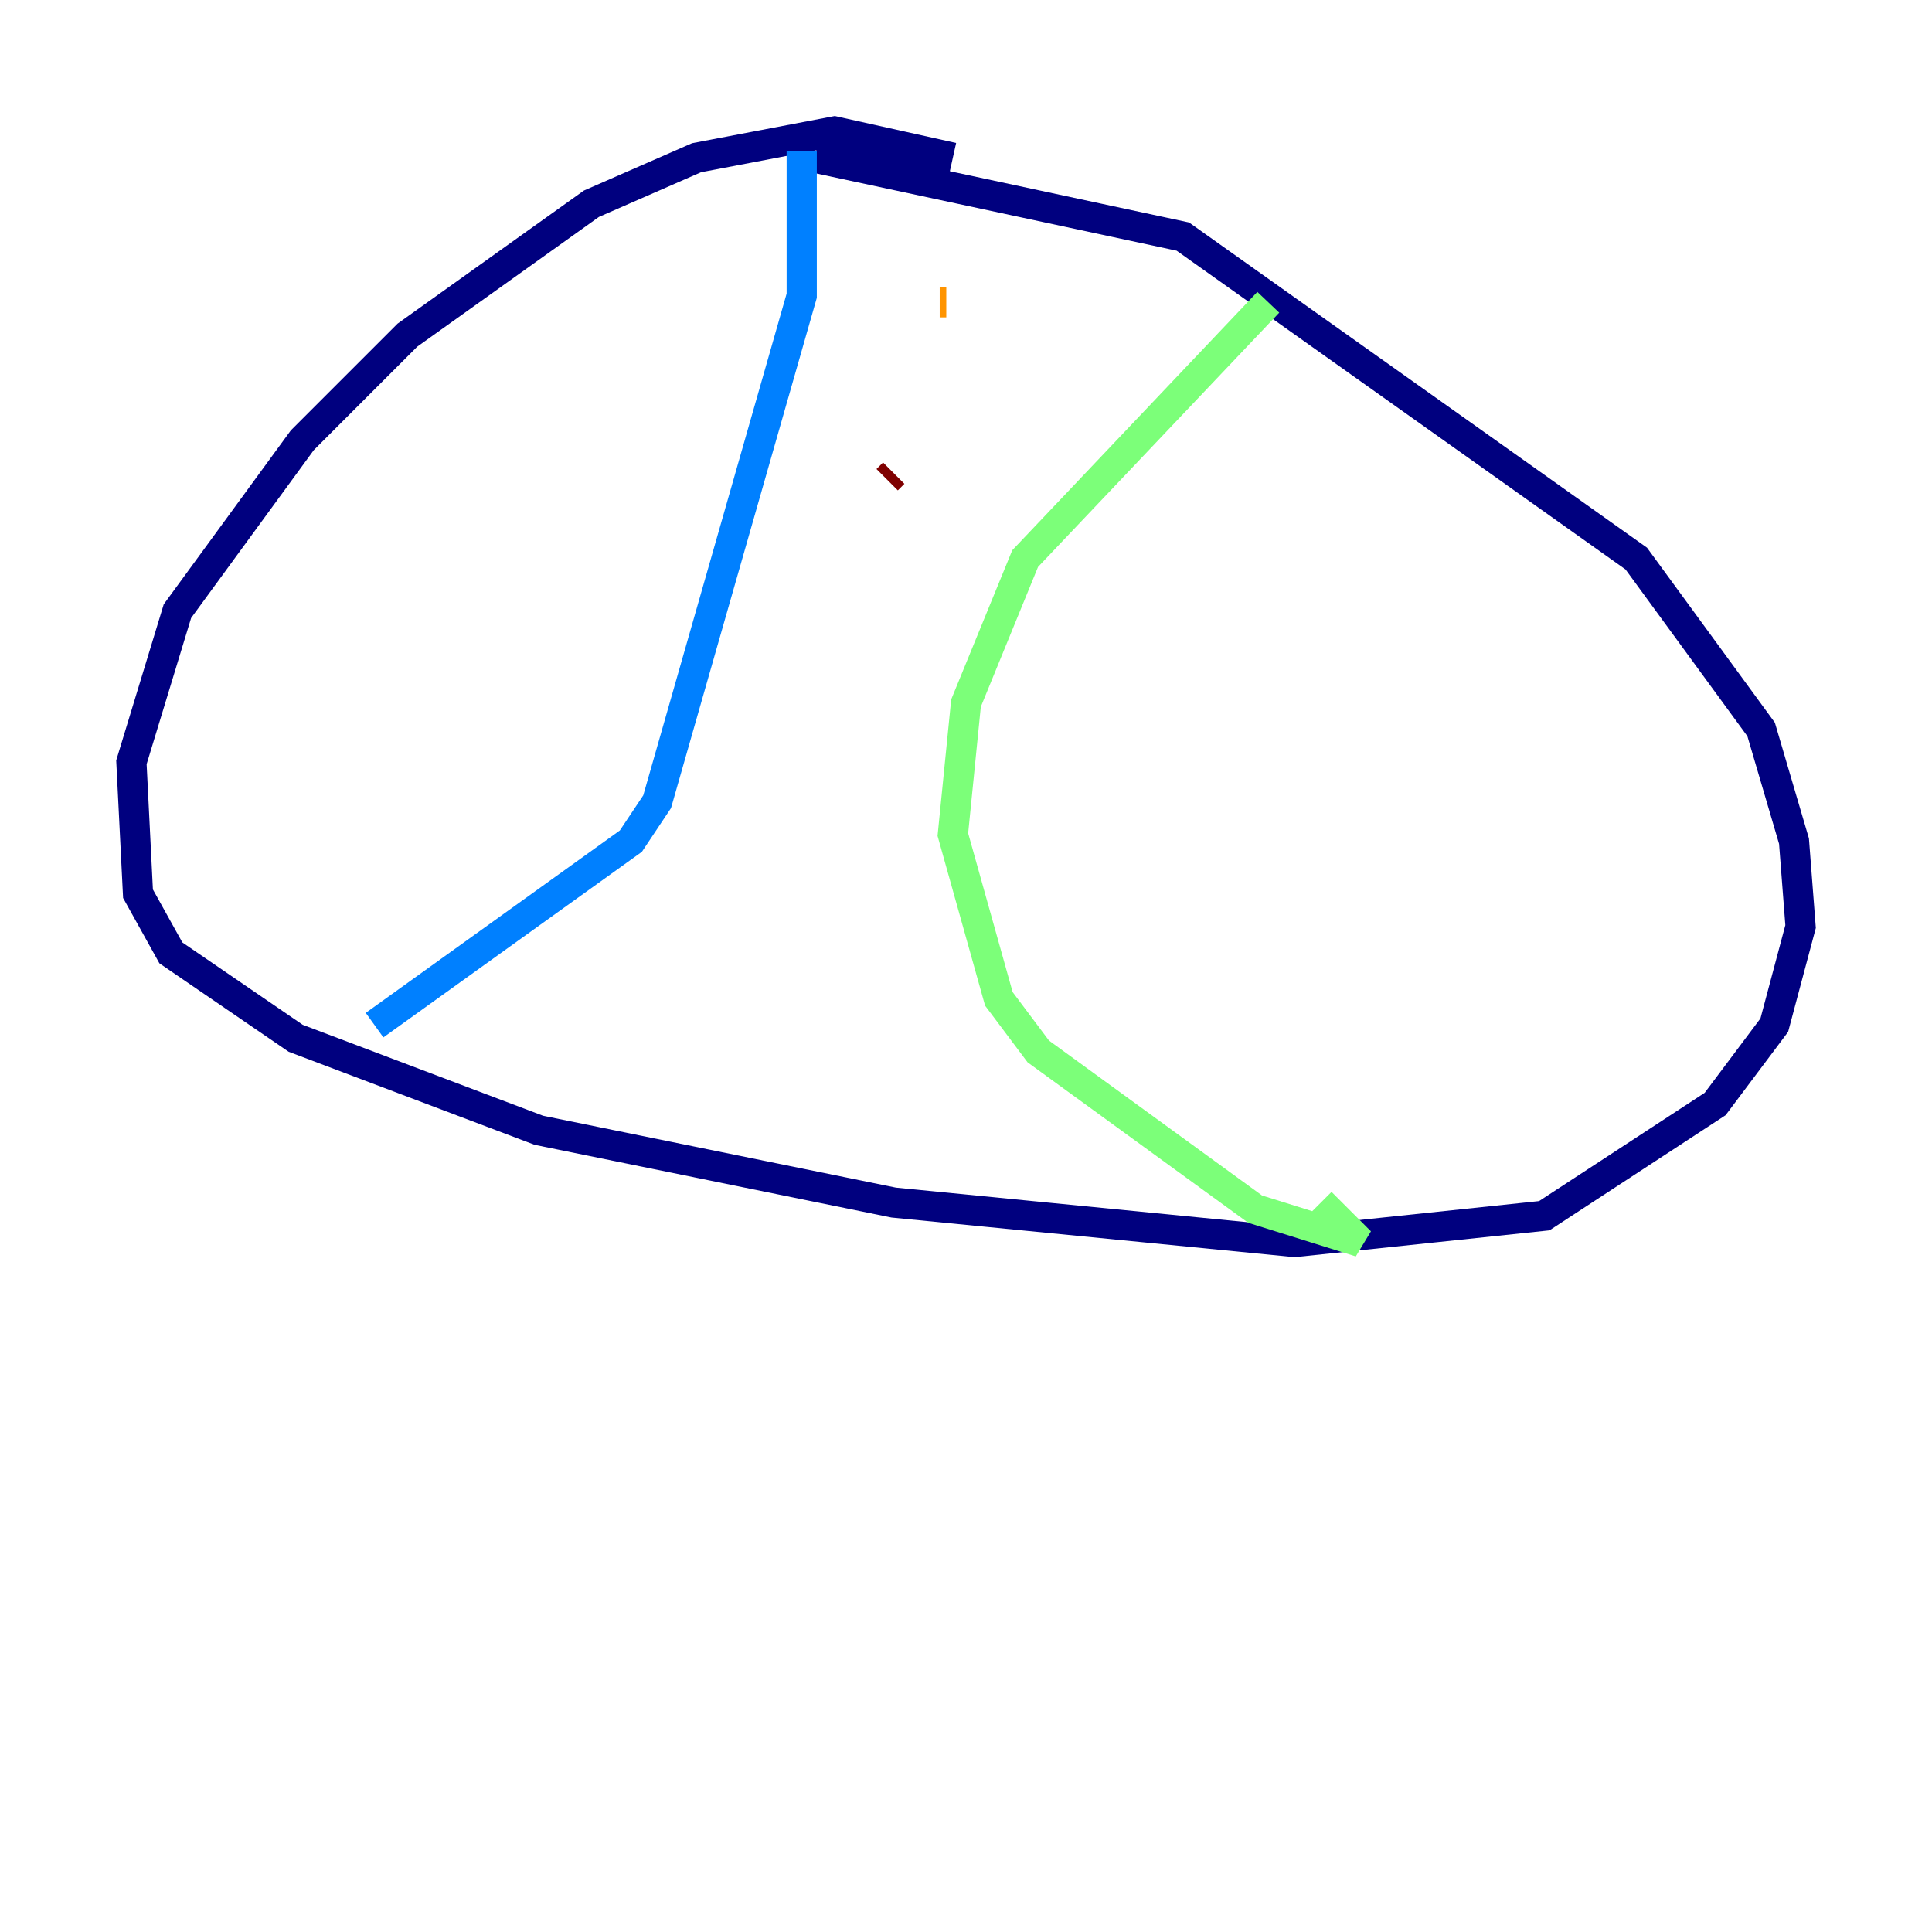 <?xml version="1.0" encoding="utf-8" ?>
<svg baseProfile="tiny" height="128" version="1.2" viewBox="0,0,128,128" width="128" xmlns="http://www.w3.org/2000/svg" xmlns:ev="http://www.w3.org/2001/xml-events" xmlns:xlink="http://www.w3.org/1999/xlink"><defs /><polyline fill="none" points="63.129,10.449 55.292,8.707 46.15,10.449 39.184,13.497 26.993,22.204 20.027,29.17 11.755,40.49 8.707,50.503 9.143,59.211 11.32,63.129 19.592,68.789 35.701,74.884 59.211,79.674 85.769,82.286 102.313,80.544 113.633,73.143 117.551,67.918 119.293,61.388 118.857,55.728 116.68,48.327 108.408,37.007 78.367,15.674 53.986,10.449" stroke="#00007f" stroke-width="2" /><polyline fill="none" points="53.116,10.014 53.116,19.592 43.537,53.116 41.796,55.728 24.816,67.918" stroke="#0080ff" stroke-width="2" /><polyline fill="none" points="84.027,20.027 67.918,37.007 64.0,46.585 63.129,55.292 66.177,66.177 68.789,69.66 83.156,80.109 90.122,82.286 87.51,79.674" stroke="#7cff79" stroke-width="2" /><polyline fill="none" points="62.694,20.027 62.258,20.027" stroke="#ff9400" stroke-width="2" /><polyline fill="none" points="59.211,31.347 58.776,31.782" stroke="#7f0000" stroke-width="2" /></svg>